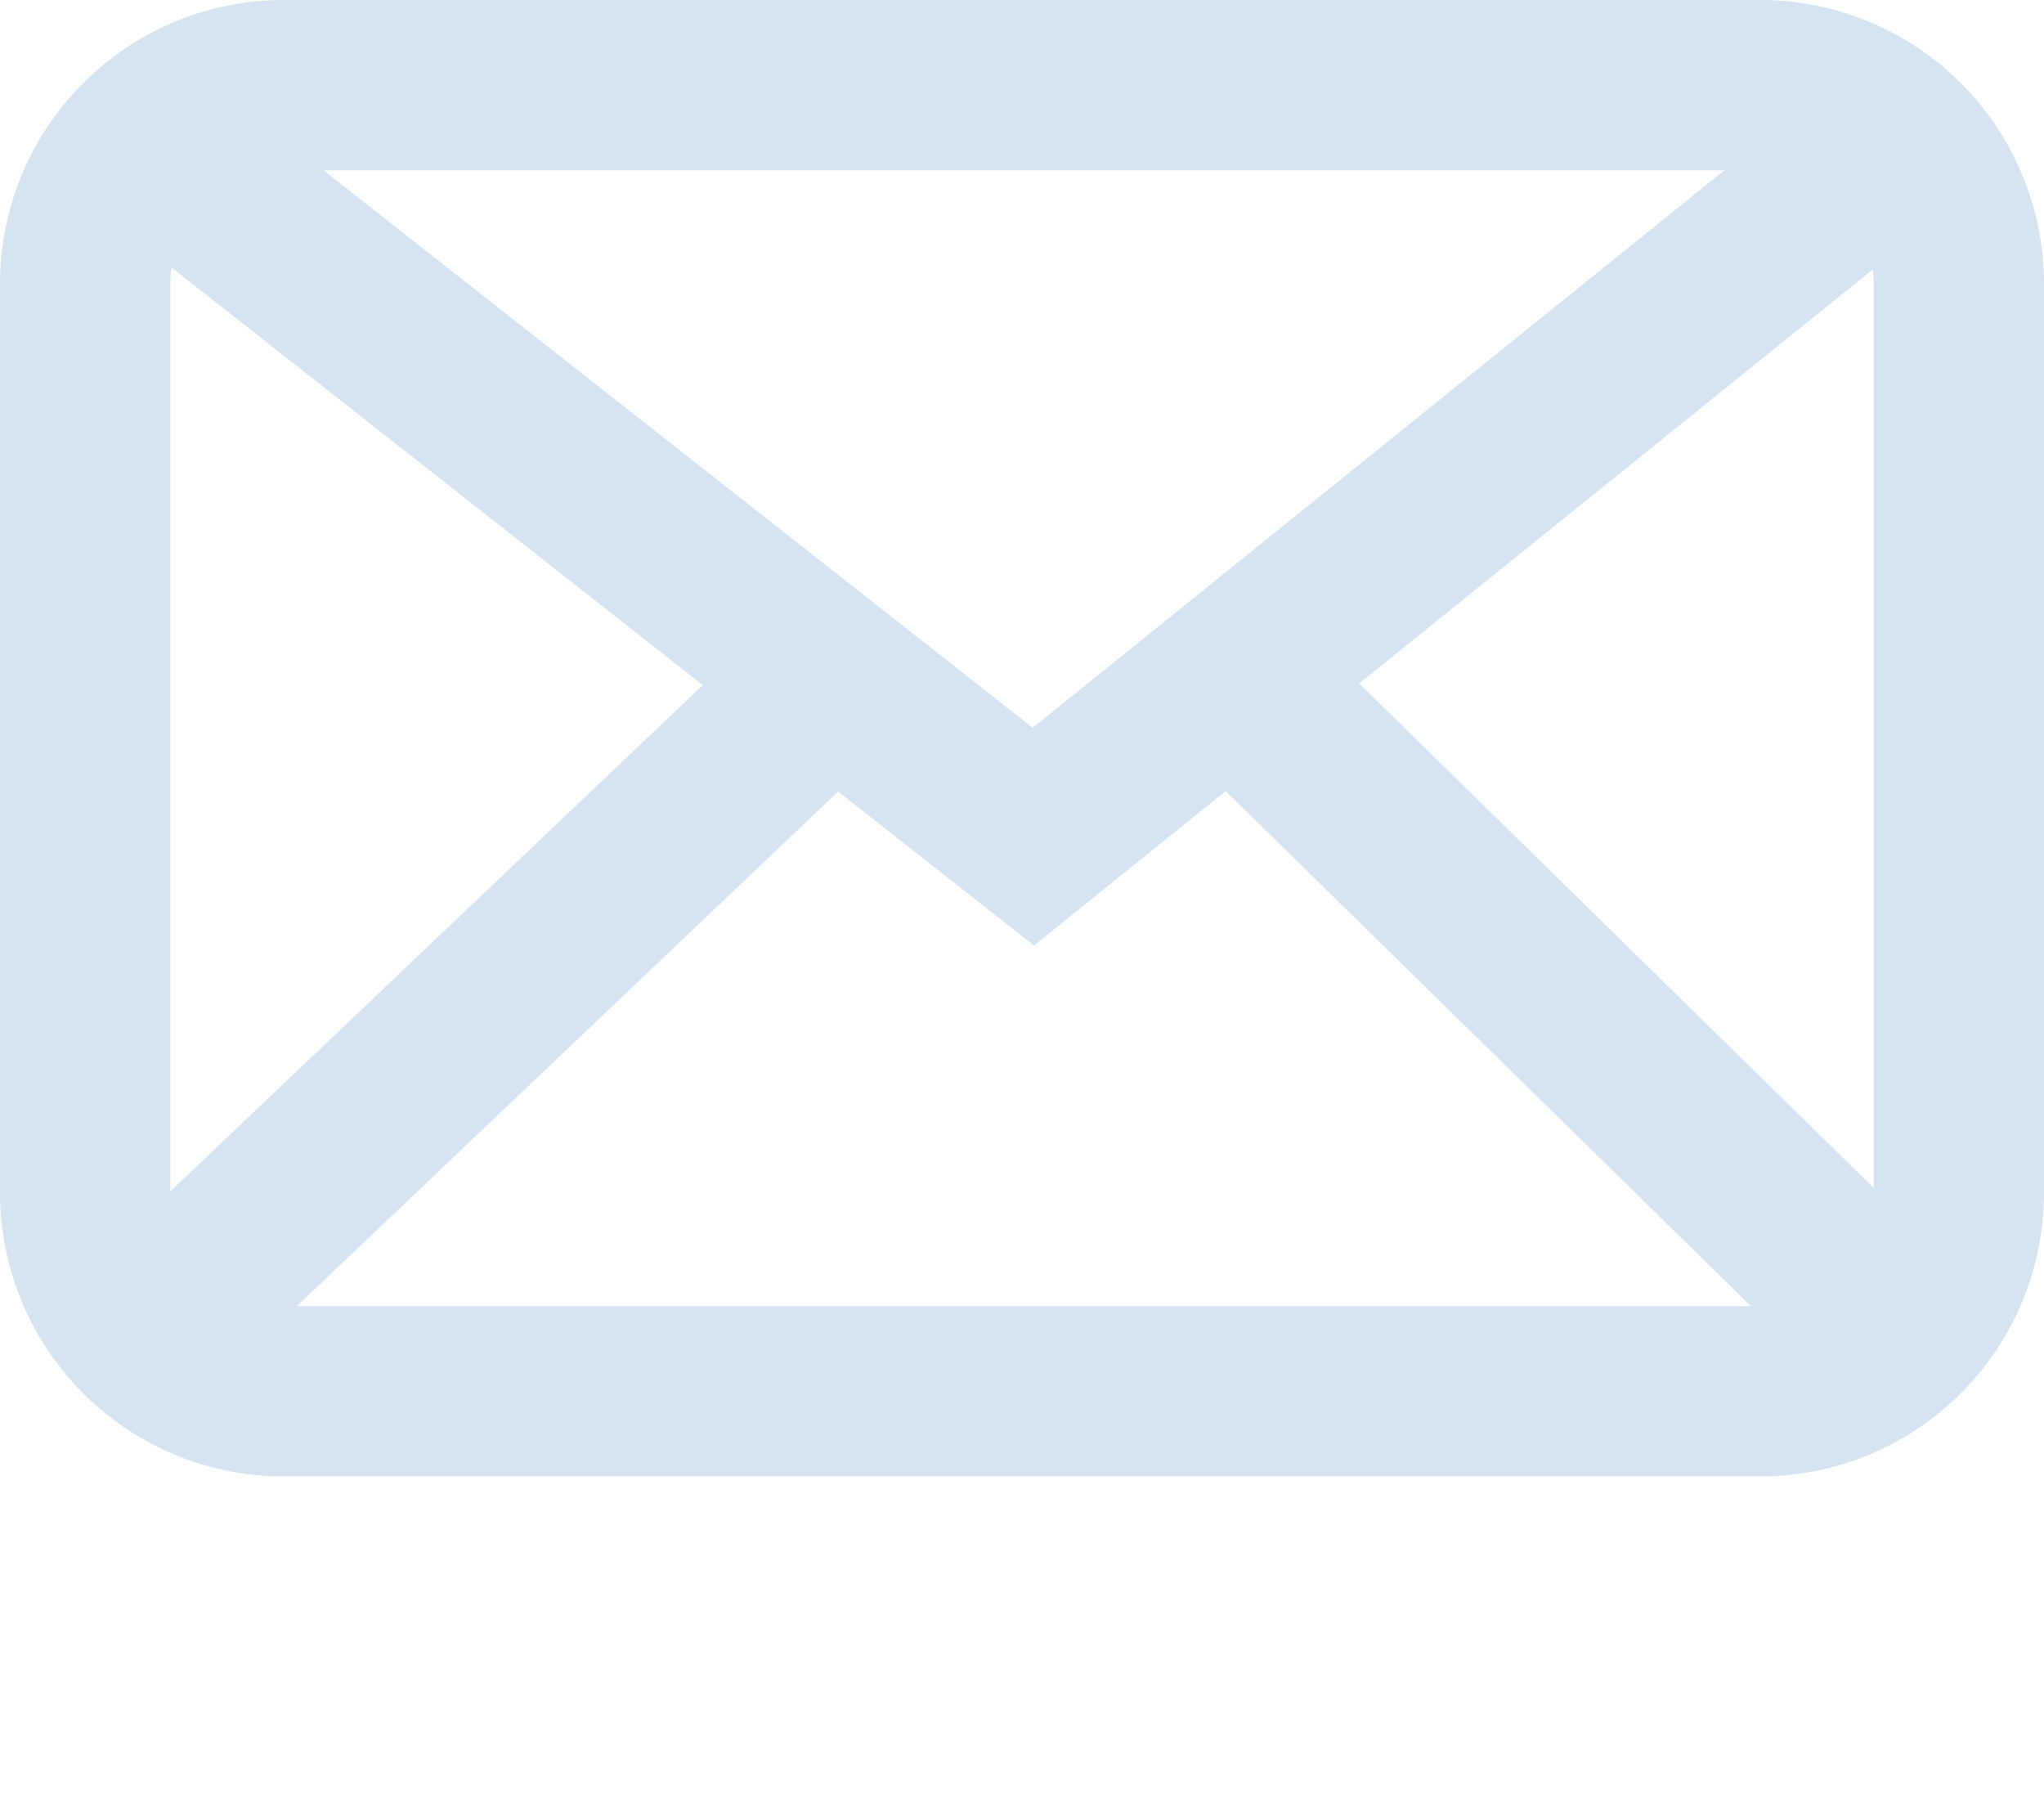 <svg xmlns="http://www.w3.org/2000/svg" width="36" height="32" fill="none">
  <path stroke="#D6E3F1" stroke-width="3" d="M1.5 5A3.5 3.5 0 0 1 5 1.5h26A3.5 3.5 0 0 1 34.5 5v16a3.5 3.5 0 0 1-3.5 3.5H5A3.5 3.5 0 0 1 1.5 21V5zM2 24l13.167-12.517M34 24L21.233 11.483"></path><path stroke="#D6E3F1" stroke-width="3" d="M34 2L18.2 14.733 2 2"></path>
</svg>
